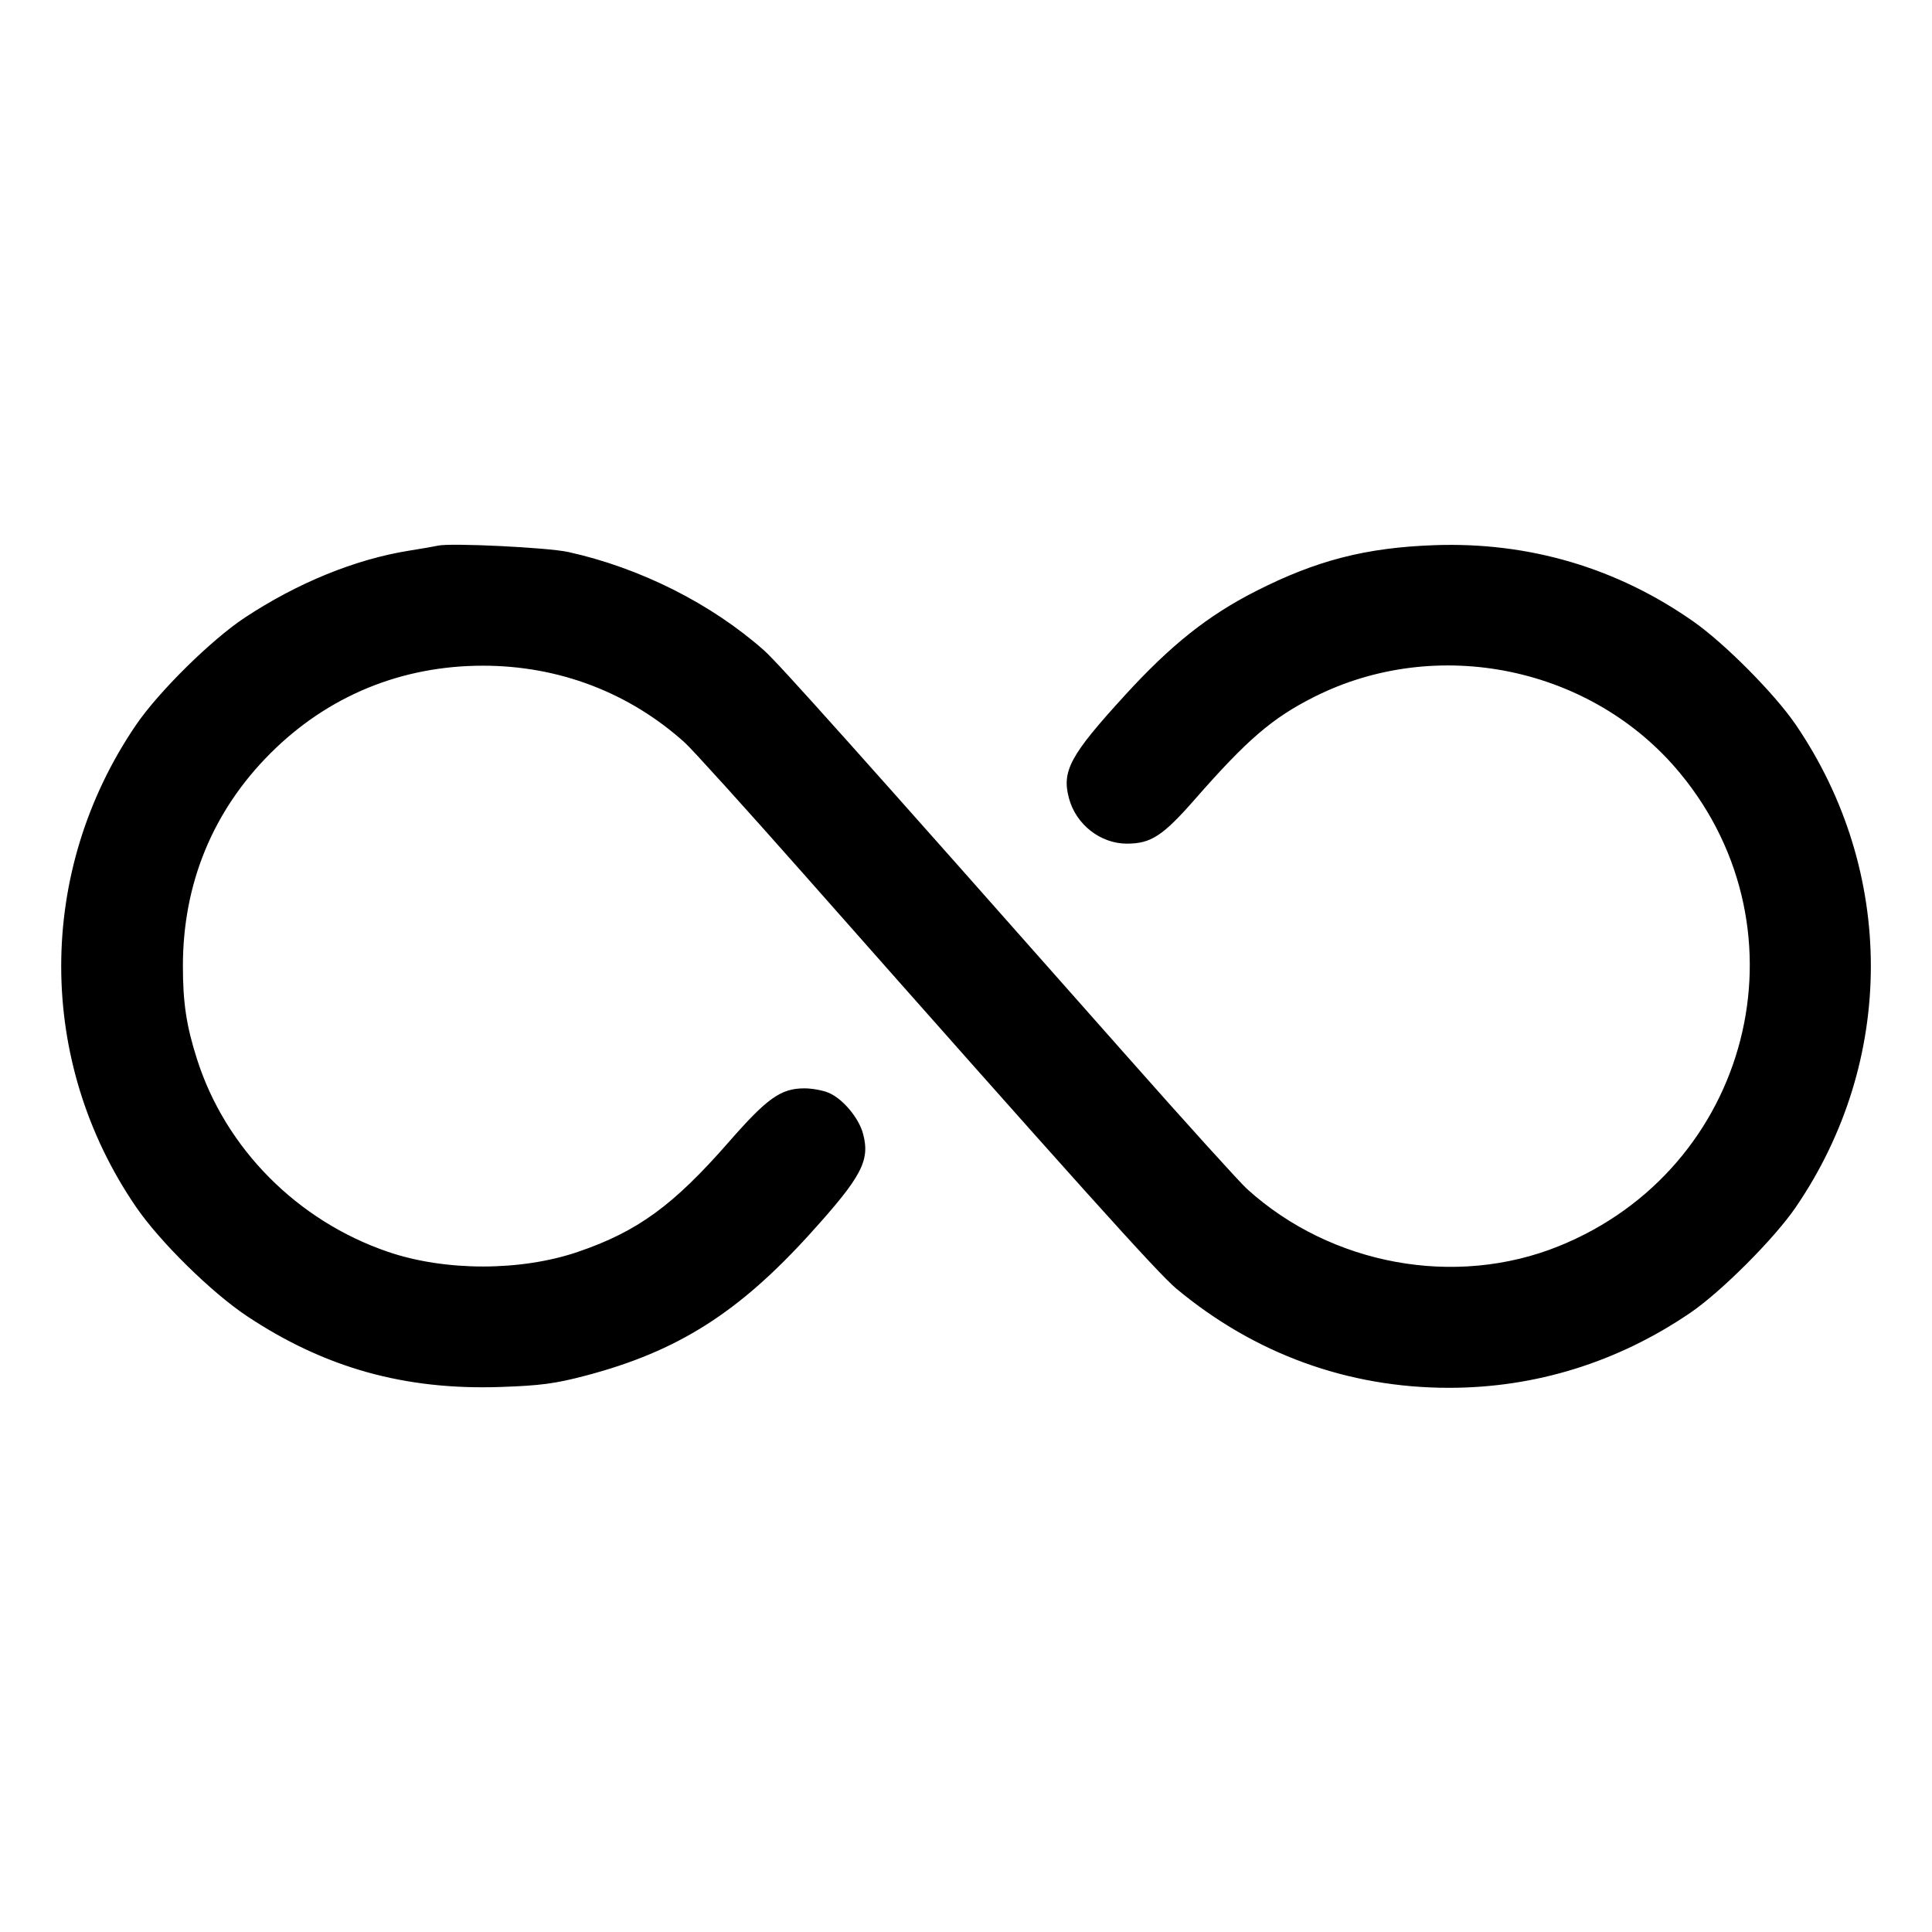 <svg fill="currentColor" viewBox="0 0 256 256" xmlns="http://www.w3.org/2000/svg"><path d="M58.027 72.302 C 57.675 72.387,55.947 72.687,54.187 72.969 C 47.072 74.108,39.413 77.233,32.427 81.847 C 28.004 84.769,21.030 91.650,18.025 96.057 C 4.801 115.453,4.806 140.638,18.036 159.942 C 21.195 164.552,28.037 171.280,32.743 174.406 C 43.064 181.260,53.660 184.217,66.339 183.781 C 71.642 183.599,73.592 183.338,77.653 182.266 C 89.792 179.063,97.889 173.931,107.401 163.413 C 114.200 155.895,115.314 153.781,114.355 150.217 C 113.784 148.098,111.657 145.574,109.780 144.790 C 109.022 144.473,107.591 144.213,106.602 144.213 C 103.464 144.213,101.676 145.482,96.540 151.354 C 89.213 159.731,84.475 163.180,76.587 165.876 C 69.013 168.465,58.987 168.465,51.413 165.876 C 39.392 161.767,29.885 152.184,26.114 140.373 C 24.698 135.941,24.235 132.888,24.235 128.000 C 24.235 117.090,28.200 107.451,35.825 99.825 C 43.426 92.225,53.168 88.208,64.000 88.208 C 74.062 88.208,83.409 91.776,90.762 98.424 C 91.753 99.320,98.857 107.174,106.549 115.877 C 142.680 156.761,153.411 168.700,155.860 170.743 C 166.235 179.393,178.602 183.893,192.000 183.893 C 203.463 183.893,214.366 180.503,223.982 173.949 C 228.074 171.159,235.086 164.143,237.923 159.998 C 251.221 140.574,251.223 115.482,237.929 96.000 C 235.158 91.940,228.575 85.301,224.427 82.384 C 214.270 75.242,202.597 71.794,190.080 72.238 C 180.988 72.561,174.444 74.245,166.400 78.333 C 160.048 81.562,155.131 85.476,149.009 92.180 C 141.795 100.078,140.669 102.159,141.645 105.783 C 142.580 109.255,145.813 111.787,149.311 111.787 C 152.511 111.787,154.076 110.766,158.343 105.895 C 165.260 98.000,168.560 95.163,174.070 92.376 C 190.437 84.098,210.983 88.364,222.623 102.457 C 239.967 123.457,231.906 154.880,206.549 165.123 C 192.837 170.662,176.410 167.654,165.255 157.561 C 164.274 156.673,157.102 148.747,149.319 139.947 C 113.225 99.139,103.157 87.880,101.252 86.192 C 94.251 79.987,84.823 75.246,75.307 73.144 C 72.595 72.545,59.639 71.914,58.027 72.302 " stroke="none" fill-rule="evenodd"></path></svg>
